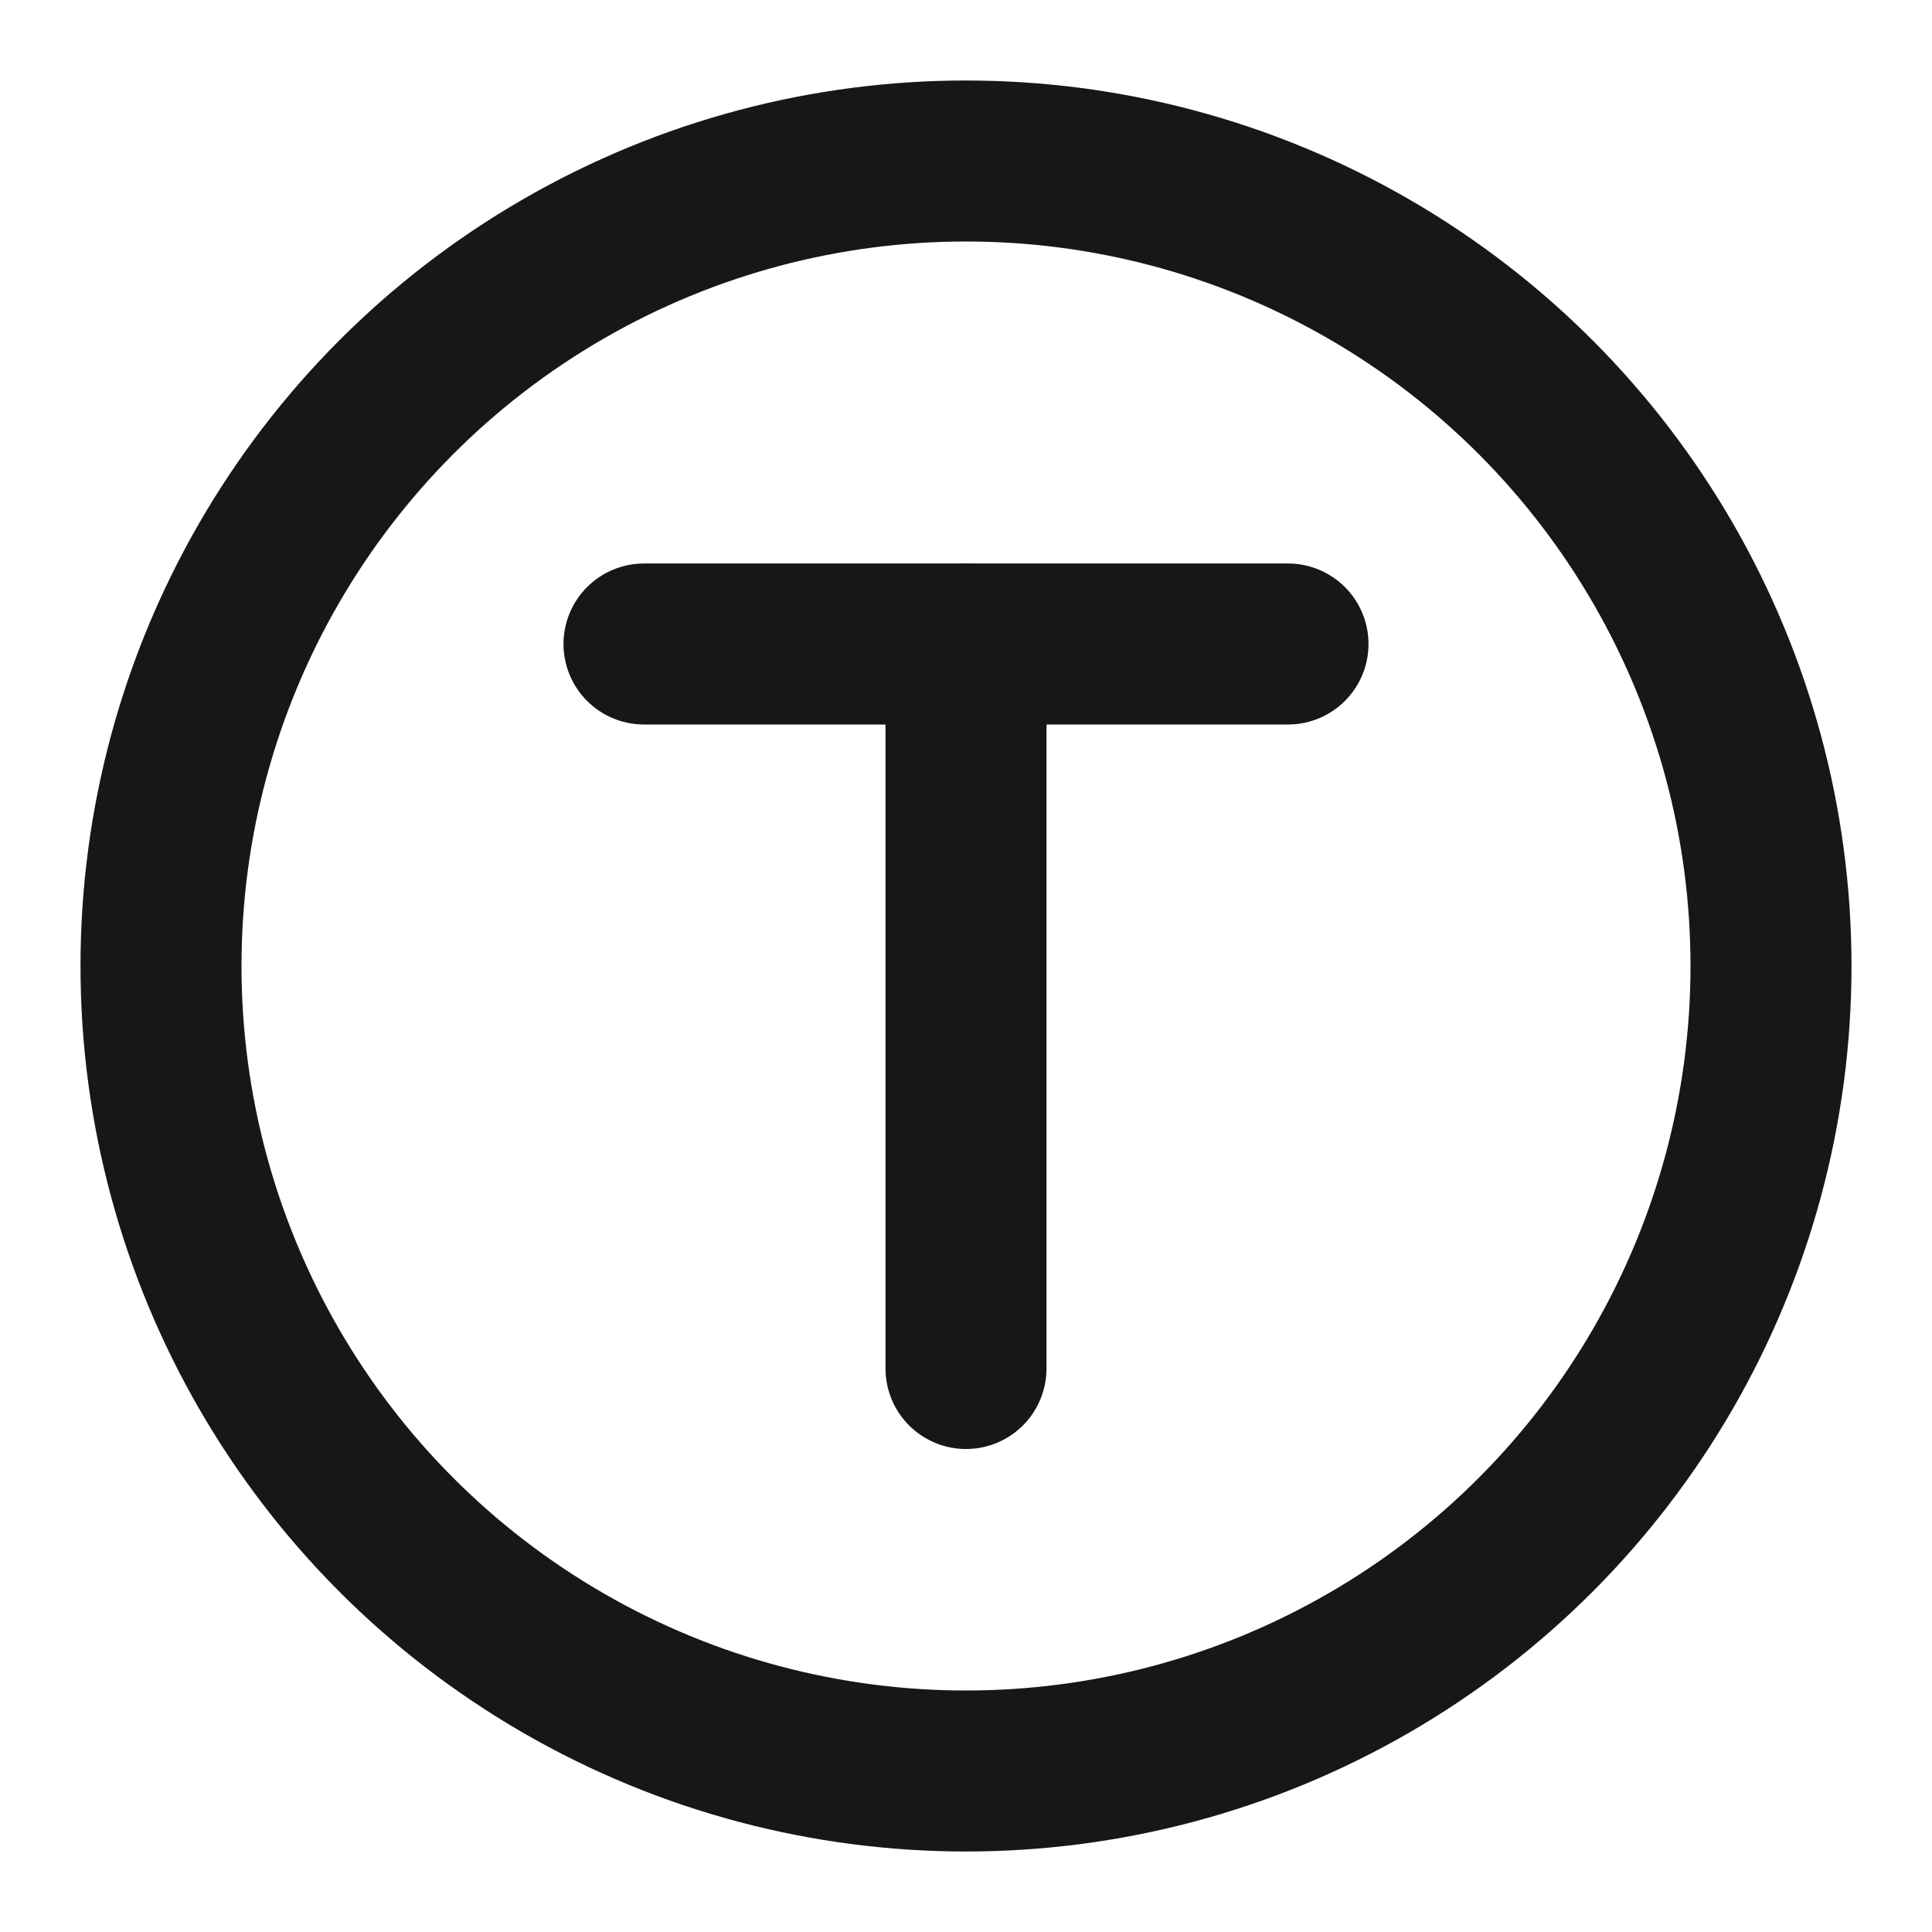 <?xml version="1.0" encoding="UTF-8"?><svg width="24" height="24" viewBox="0 0 48 48" fill="none" xmlns="http://www.w3.org/2000/svg"><circle cx="24" cy="24" r="20" fill="none" stroke="#171717" stroke-width="4"/><path d="M32 16H16" stroke="#171717" stroke-width="4" stroke-linecap="round" stroke-linejoin="round"/><path d="M24 34V16" stroke="#171717" stroke-width="4" stroke-linecap="round" stroke-linejoin="round"/></svg>